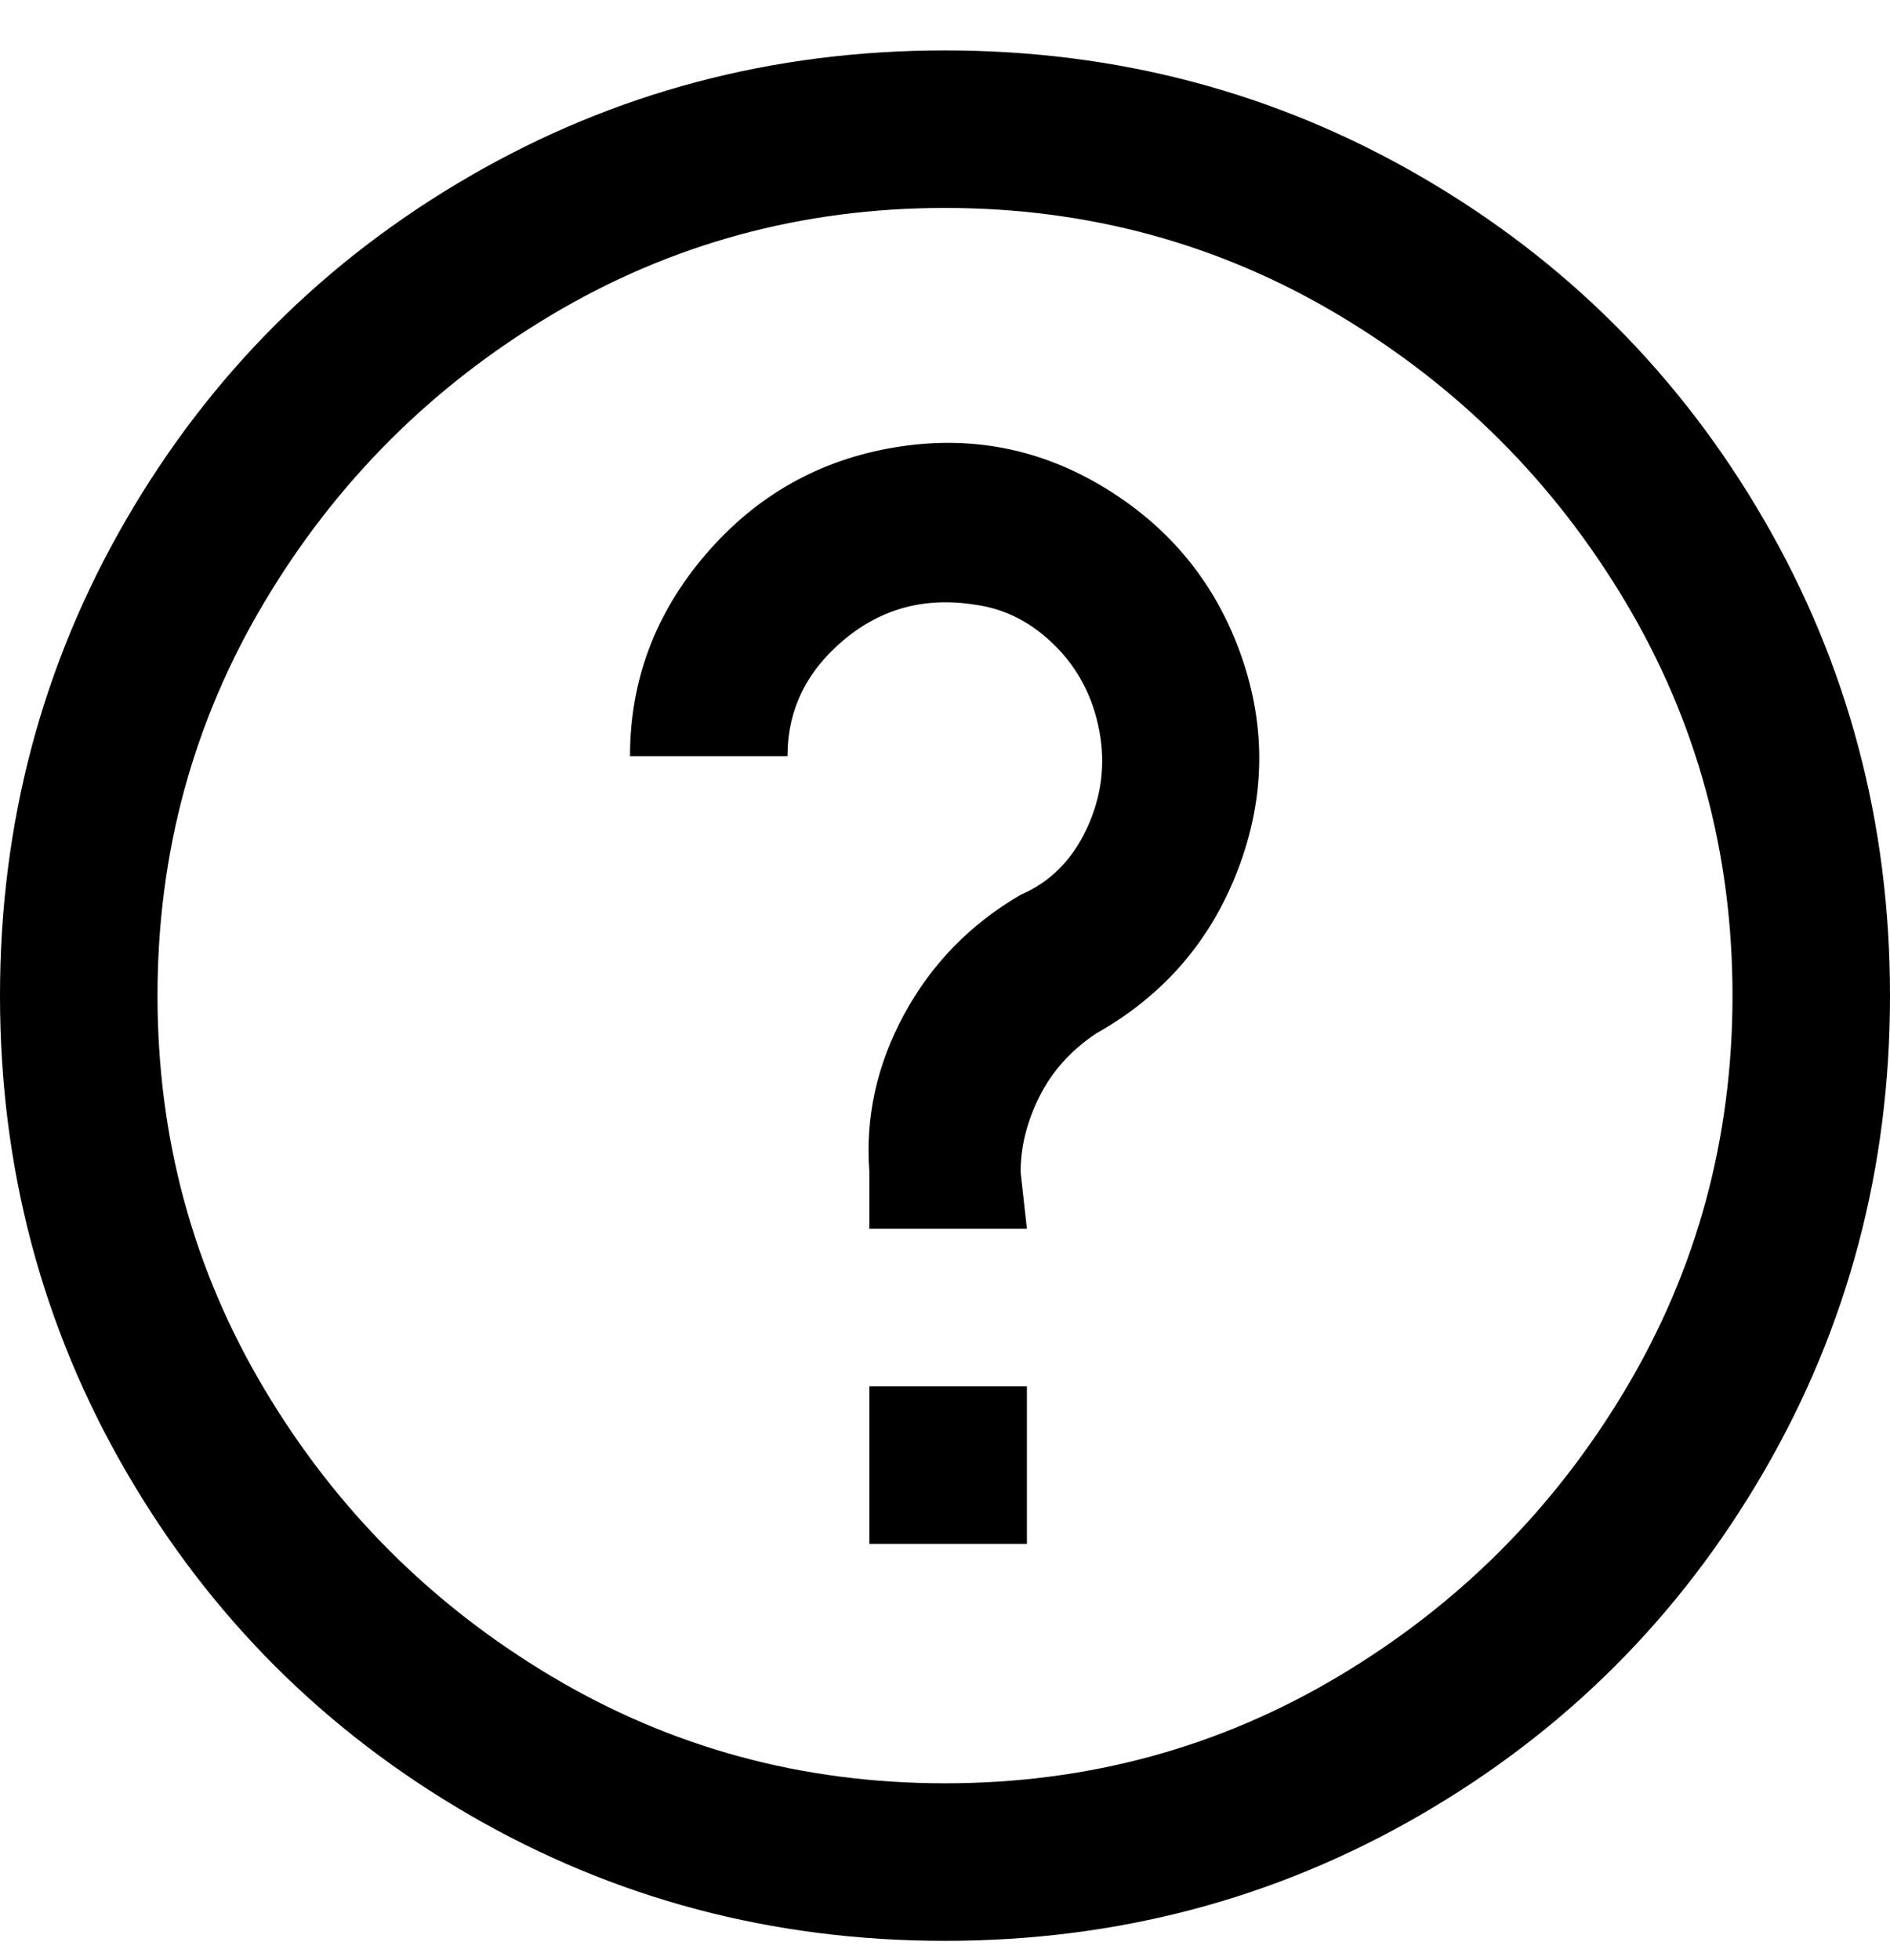 <svg viewBox="0 0 300 311" xmlns="http://www.w3.org/2000/svg"><path d="M150 308q-41 0-75.5-20T20 233.5Q0 199 0 158t20-75.5Q40 48 74.5 28T150 8q41 0 75.5 20T280 82.5q20 34.5 20 75.5t-20 75.5Q260 268 225.5 288T150 308zm0-275q-34 0-62.5 17T42 95.5Q25 124 25 158t17 62.5Q59 249 87.5 266t62.5 17q34 0 62.5-17t45.5-45.5q17-28.5 17-62.5t-17-62.5Q241 67 212.5 50T150 33zm13 162h-25v-9q-1-13 5.5-25t18.5-19q7-3 10.5-10.5t2-15.5q-1.5-8-7-13.5T155 96q-12-2-21 5.5t-9 18.5h-25q0-18 12-32t30-17q18-3 33.5 6.5T197 104q6 17-.5 34T174 164q-6 4-9 10t-3 12l1 9zm-25 25h25v25h-25v-25z"/></svg>